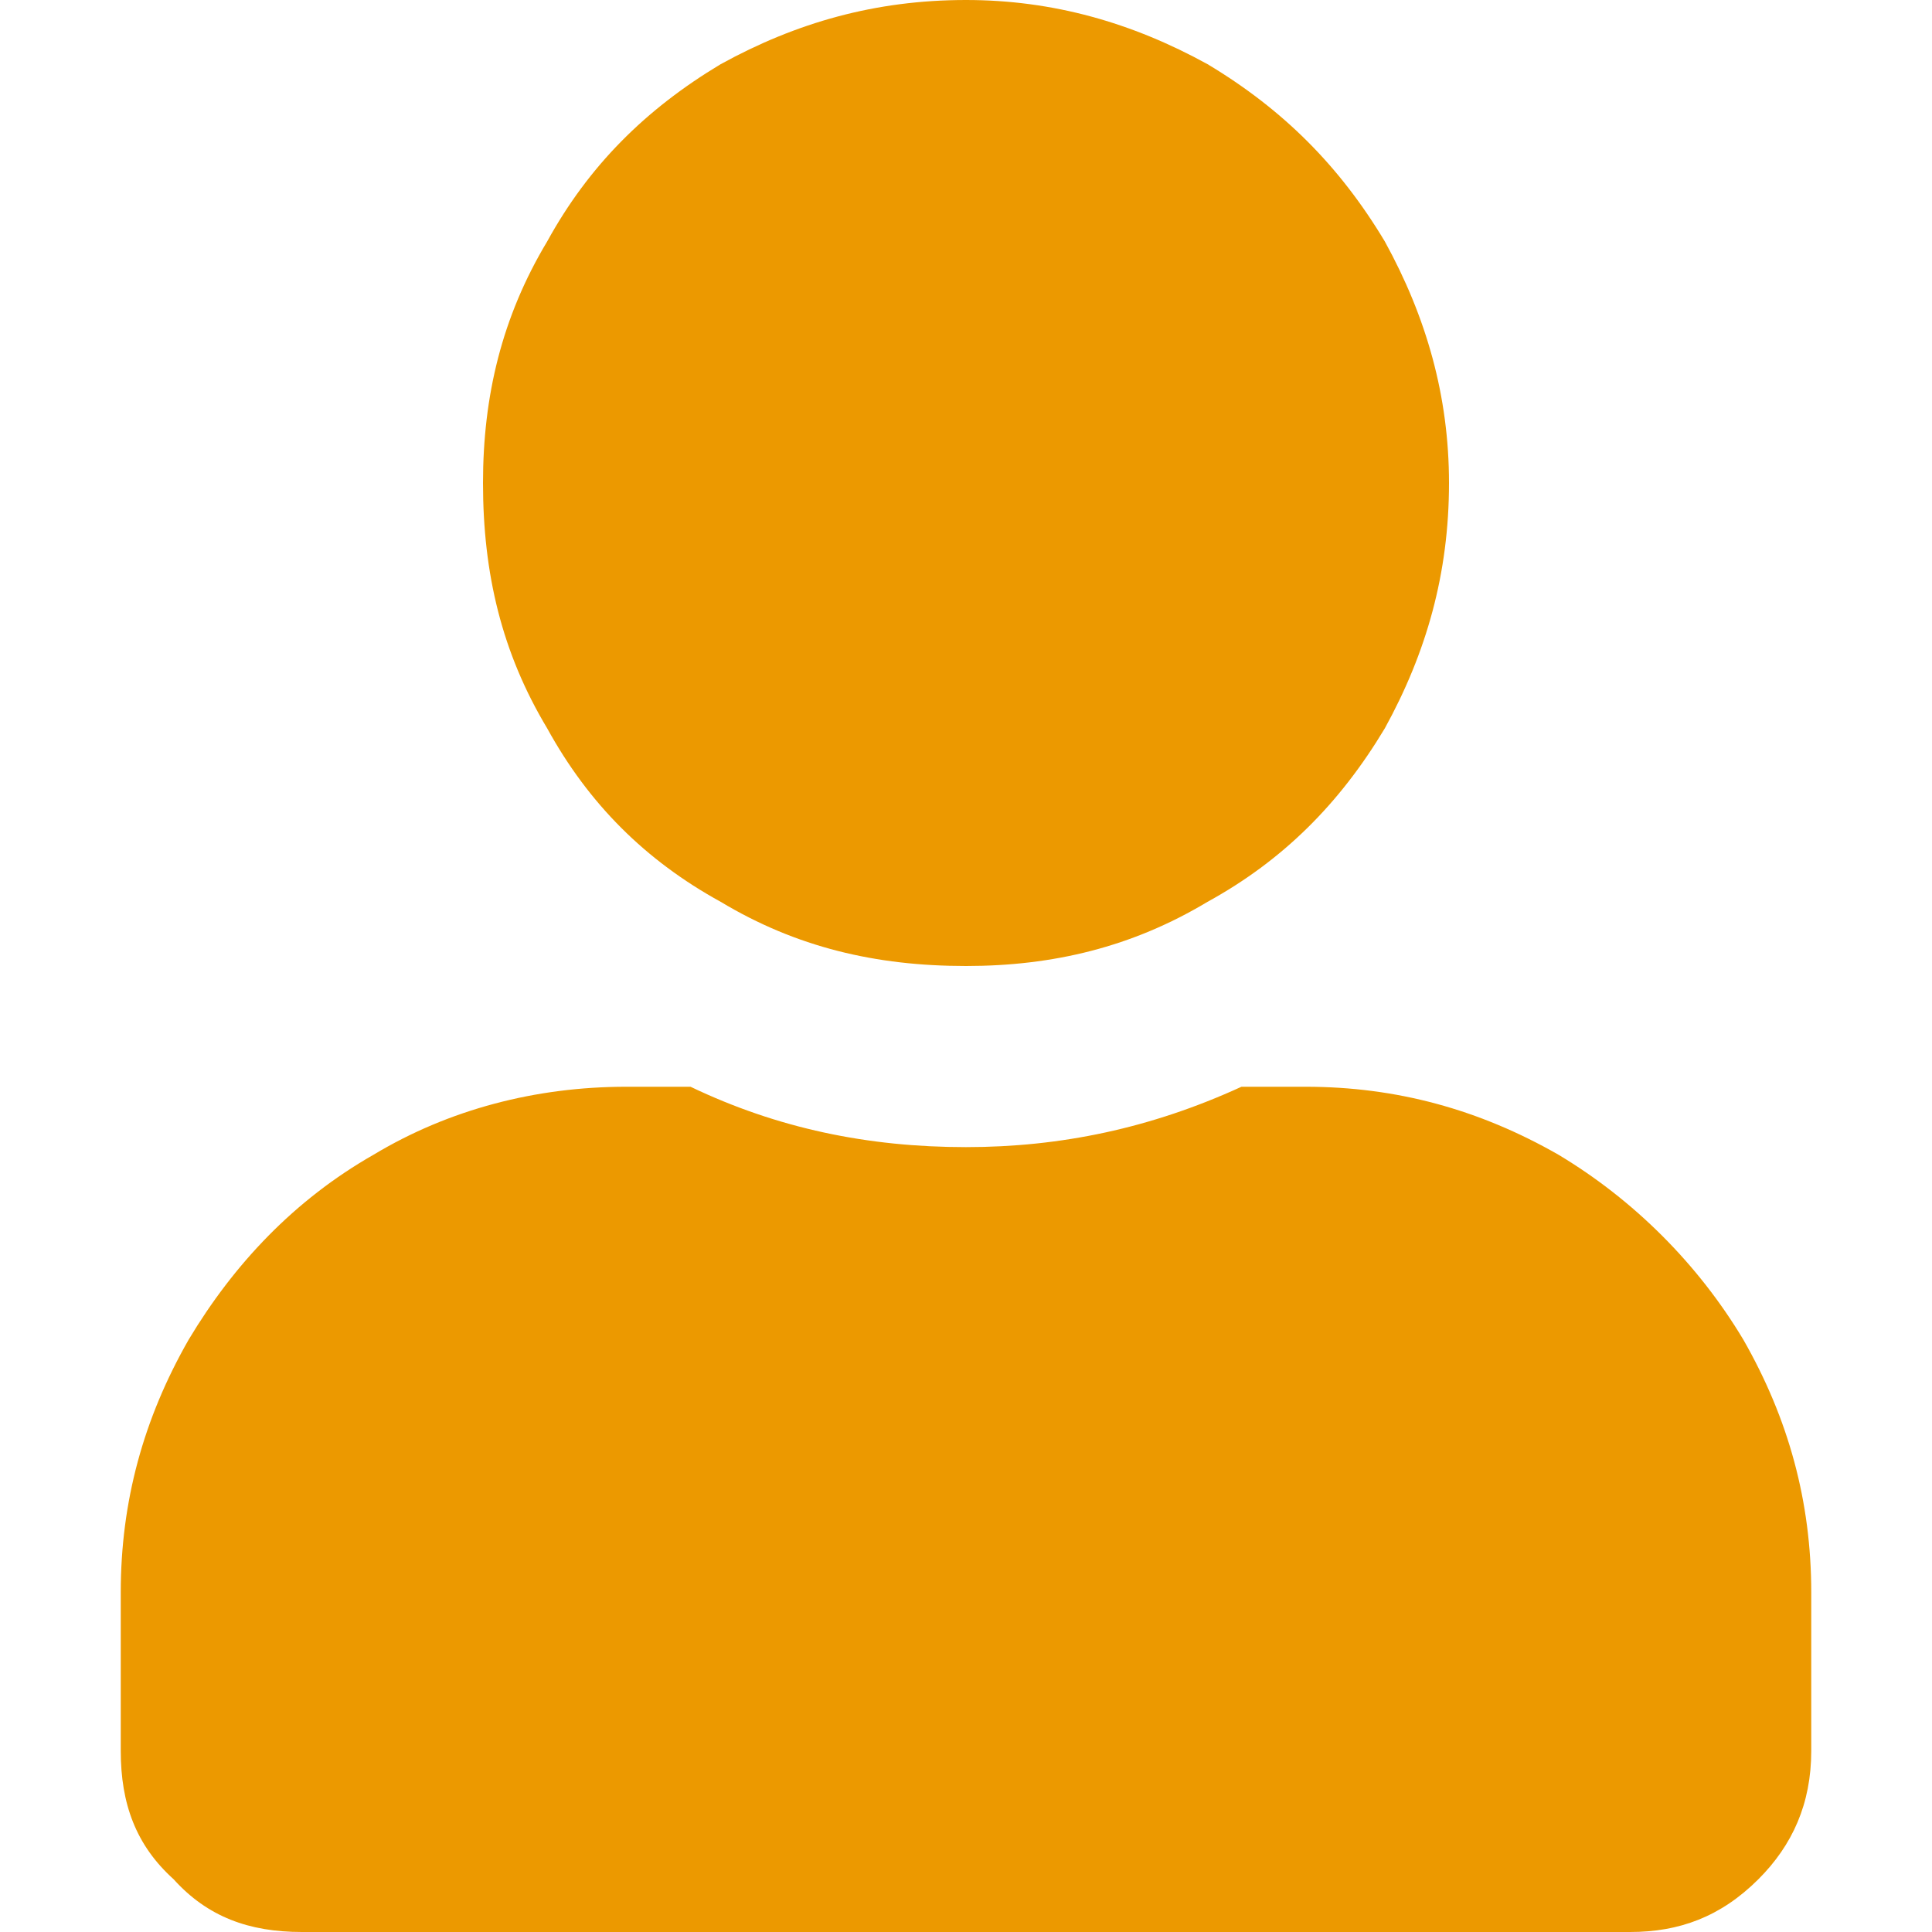 <svg width="22" height="22" viewBox="0 0 21 24" fill="none" xmlns="http://www.w3.org/2000/svg">
<path d="M10.5 12C9.375 12 8.391 11.766 7.453 11.203C6.516 10.688 5.812 9.984 5.297 9.047C4.734 8.109 4.5 7.125 4.5 6C4.5 4.922 4.734 3.938 5.297 3C5.812 2.062 6.516 1.359 7.453 0.797C8.391 0.281 9.375 0 10.5 0C11.578 0 12.562 0.281 13.5 0.797C14.438 1.359 15.141 2.062 15.703 3C16.219 3.938 16.5 4.922 16.5 6C16.5 7.125 16.219 8.109 15.703 9.047C15.141 9.984 14.438 10.688 13.5 11.203C12.562 11.766 11.578 12 10.5 12ZM14.719 13.5C15.844 13.5 16.875 13.781 17.859 14.344C18.797 14.906 19.594 15.703 20.156 16.641C20.719 17.625 21 18.656 21 19.781V21.75C21 22.406 20.766 22.922 20.344 23.344C19.875 23.812 19.359 24 18.75 24H2.25C1.594 24 1.078 23.812 0.656 23.344C0.188 22.922 0 22.406 0 21.75V19.781C0 18.656 0.281 17.625 0.844 16.641C1.406 15.703 2.156 14.906 3.141 14.344C4.078 13.781 5.156 13.5 6.281 13.5H7.078C8.156 14.016 9.281 14.25 10.5 14.25C11.672 14.25 12.797 14.016 13.922 13.5H14.719Z" fill="#ec9900"/>
</svg>
